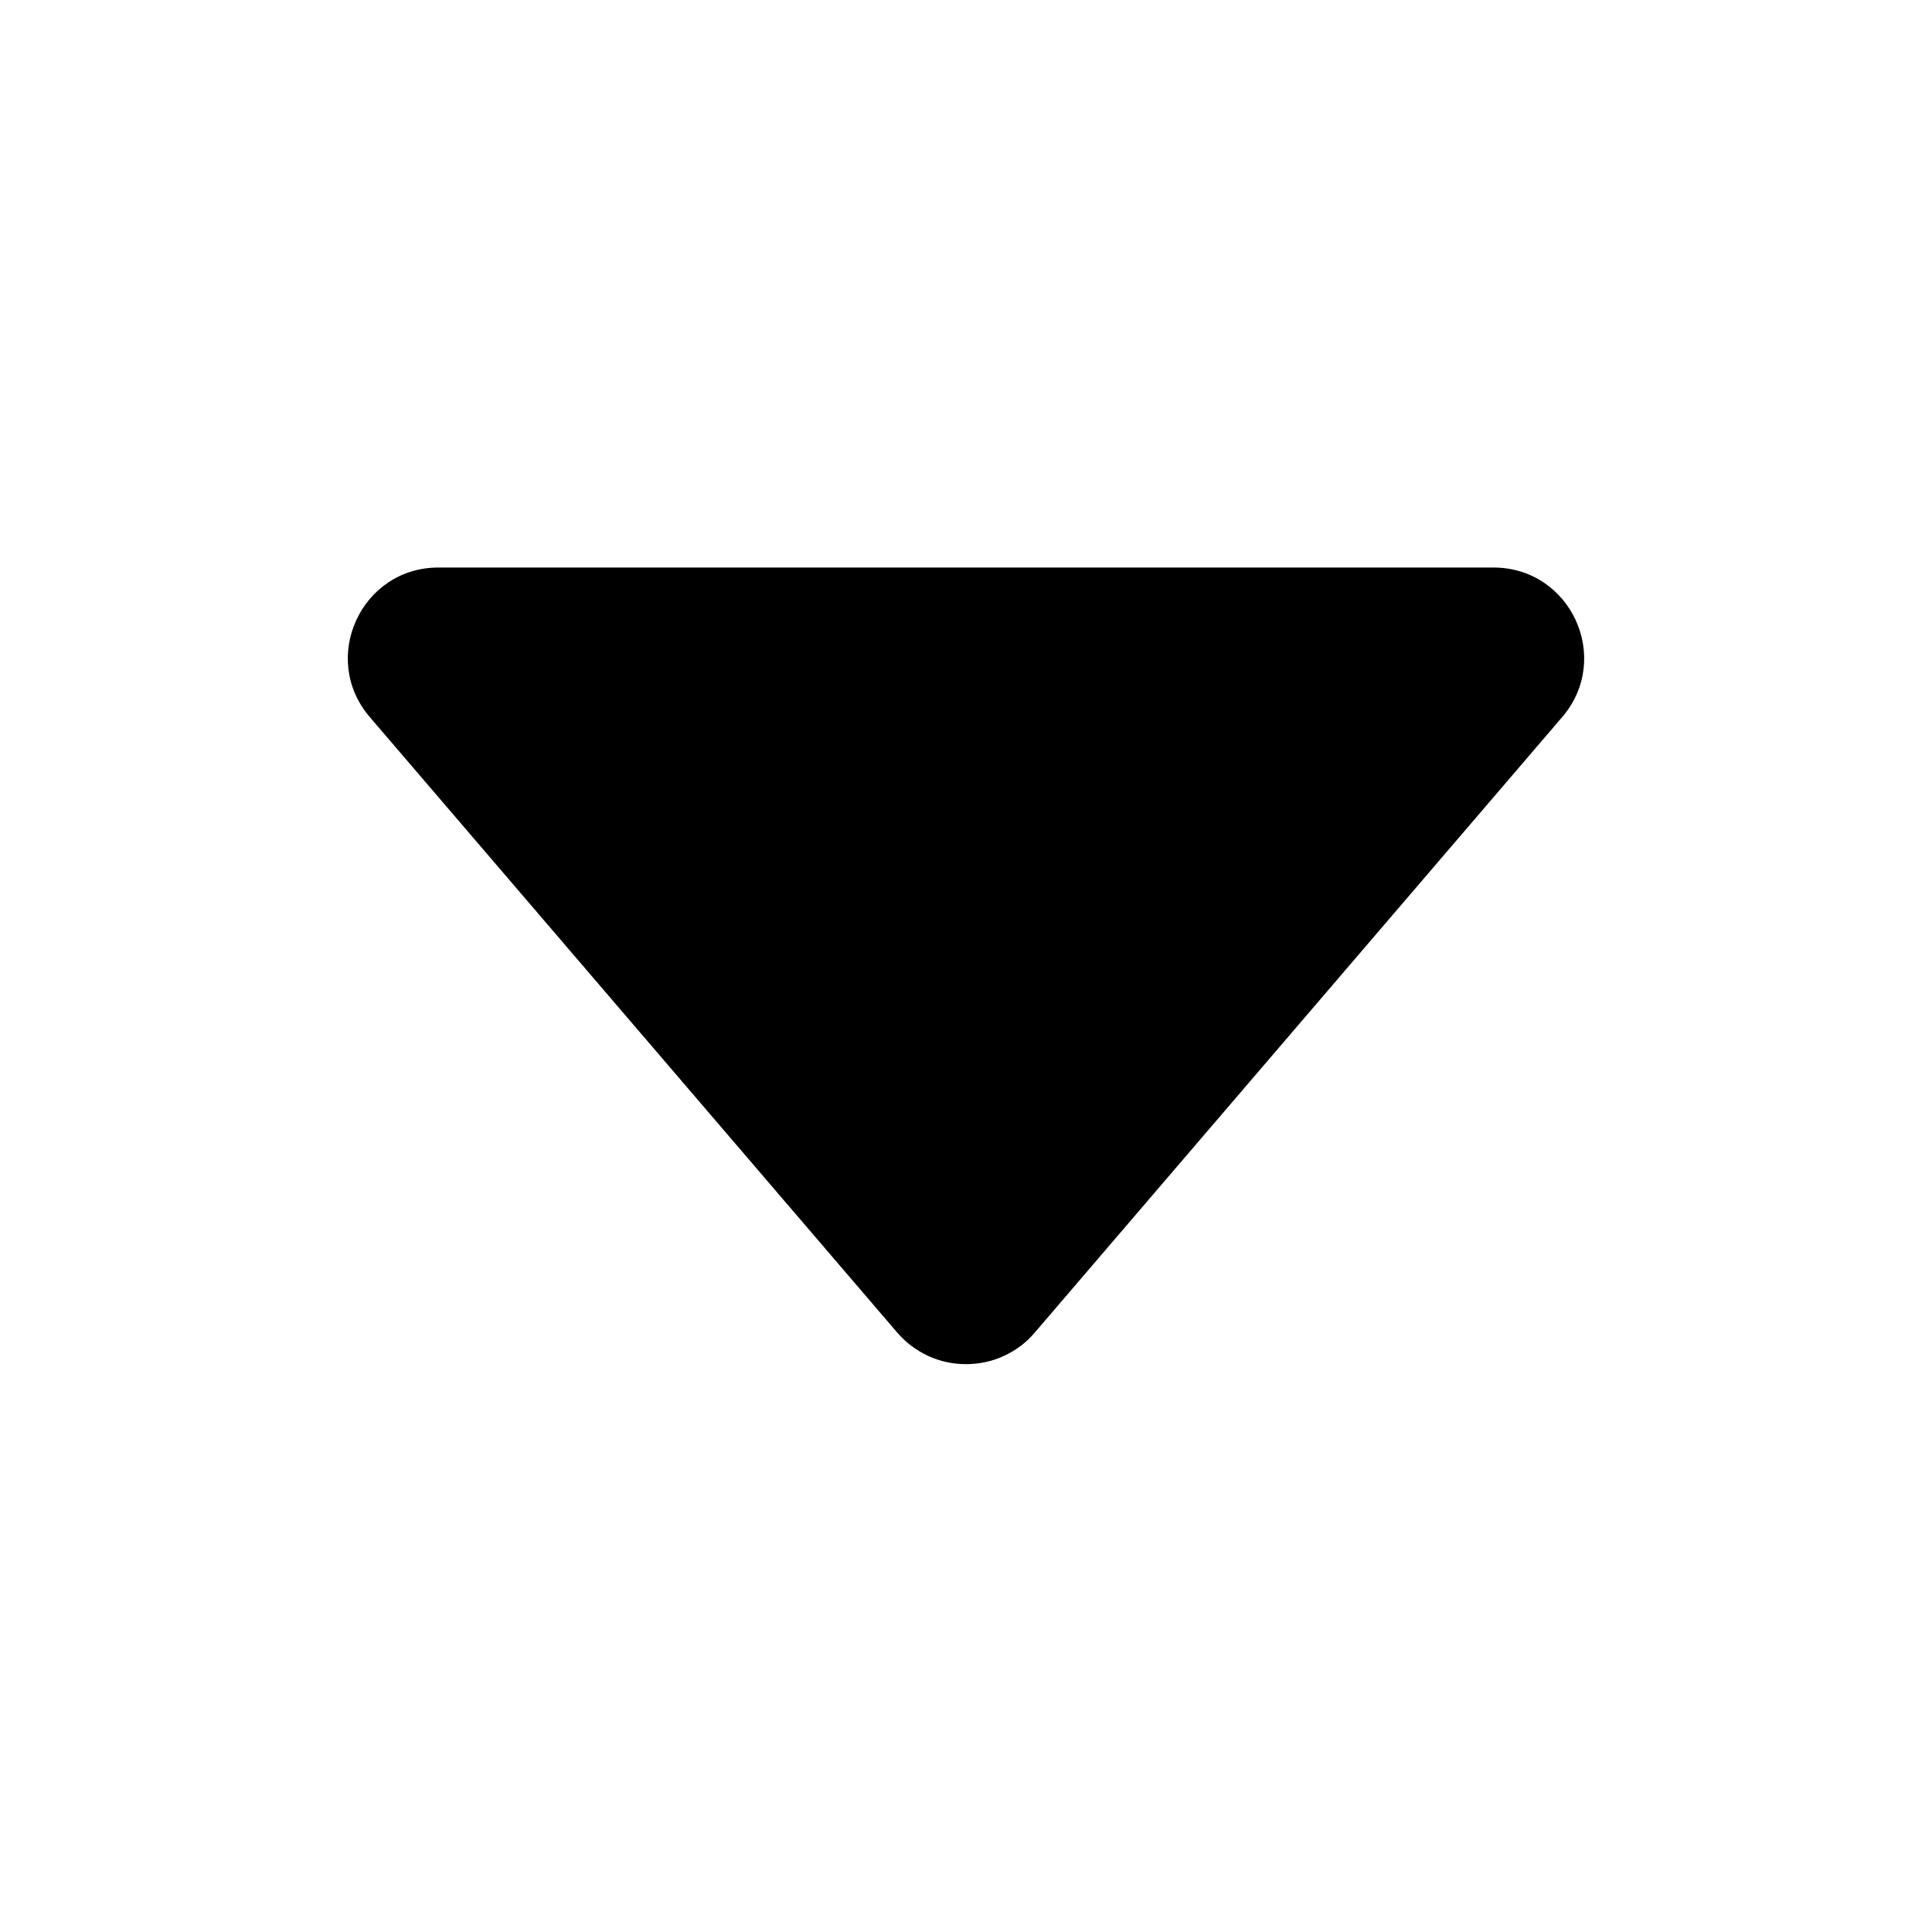 <svg width="12" height="12" viewBox="0 0 12 12" fill="none" xmlns="http://www.w3.org/2000/svg">
<path d="M2.297 4.454L5.573 8.277C5.626 8.339 5.692 8.388 5.765 8.422C5.839 8.456 5.919 8.473 6 8.473C6.081 8.473 6.162 8.456 6.235 8.422C6.309 8.388 6.375 8.339 6.427 8.277L9.703 4.454C10.016 4.089 9.757 3.525 9.276 3.525H2.723C2.243 3.525 1.984 4.089 2.297 4.454Z" fill="black"/>
</svg>
